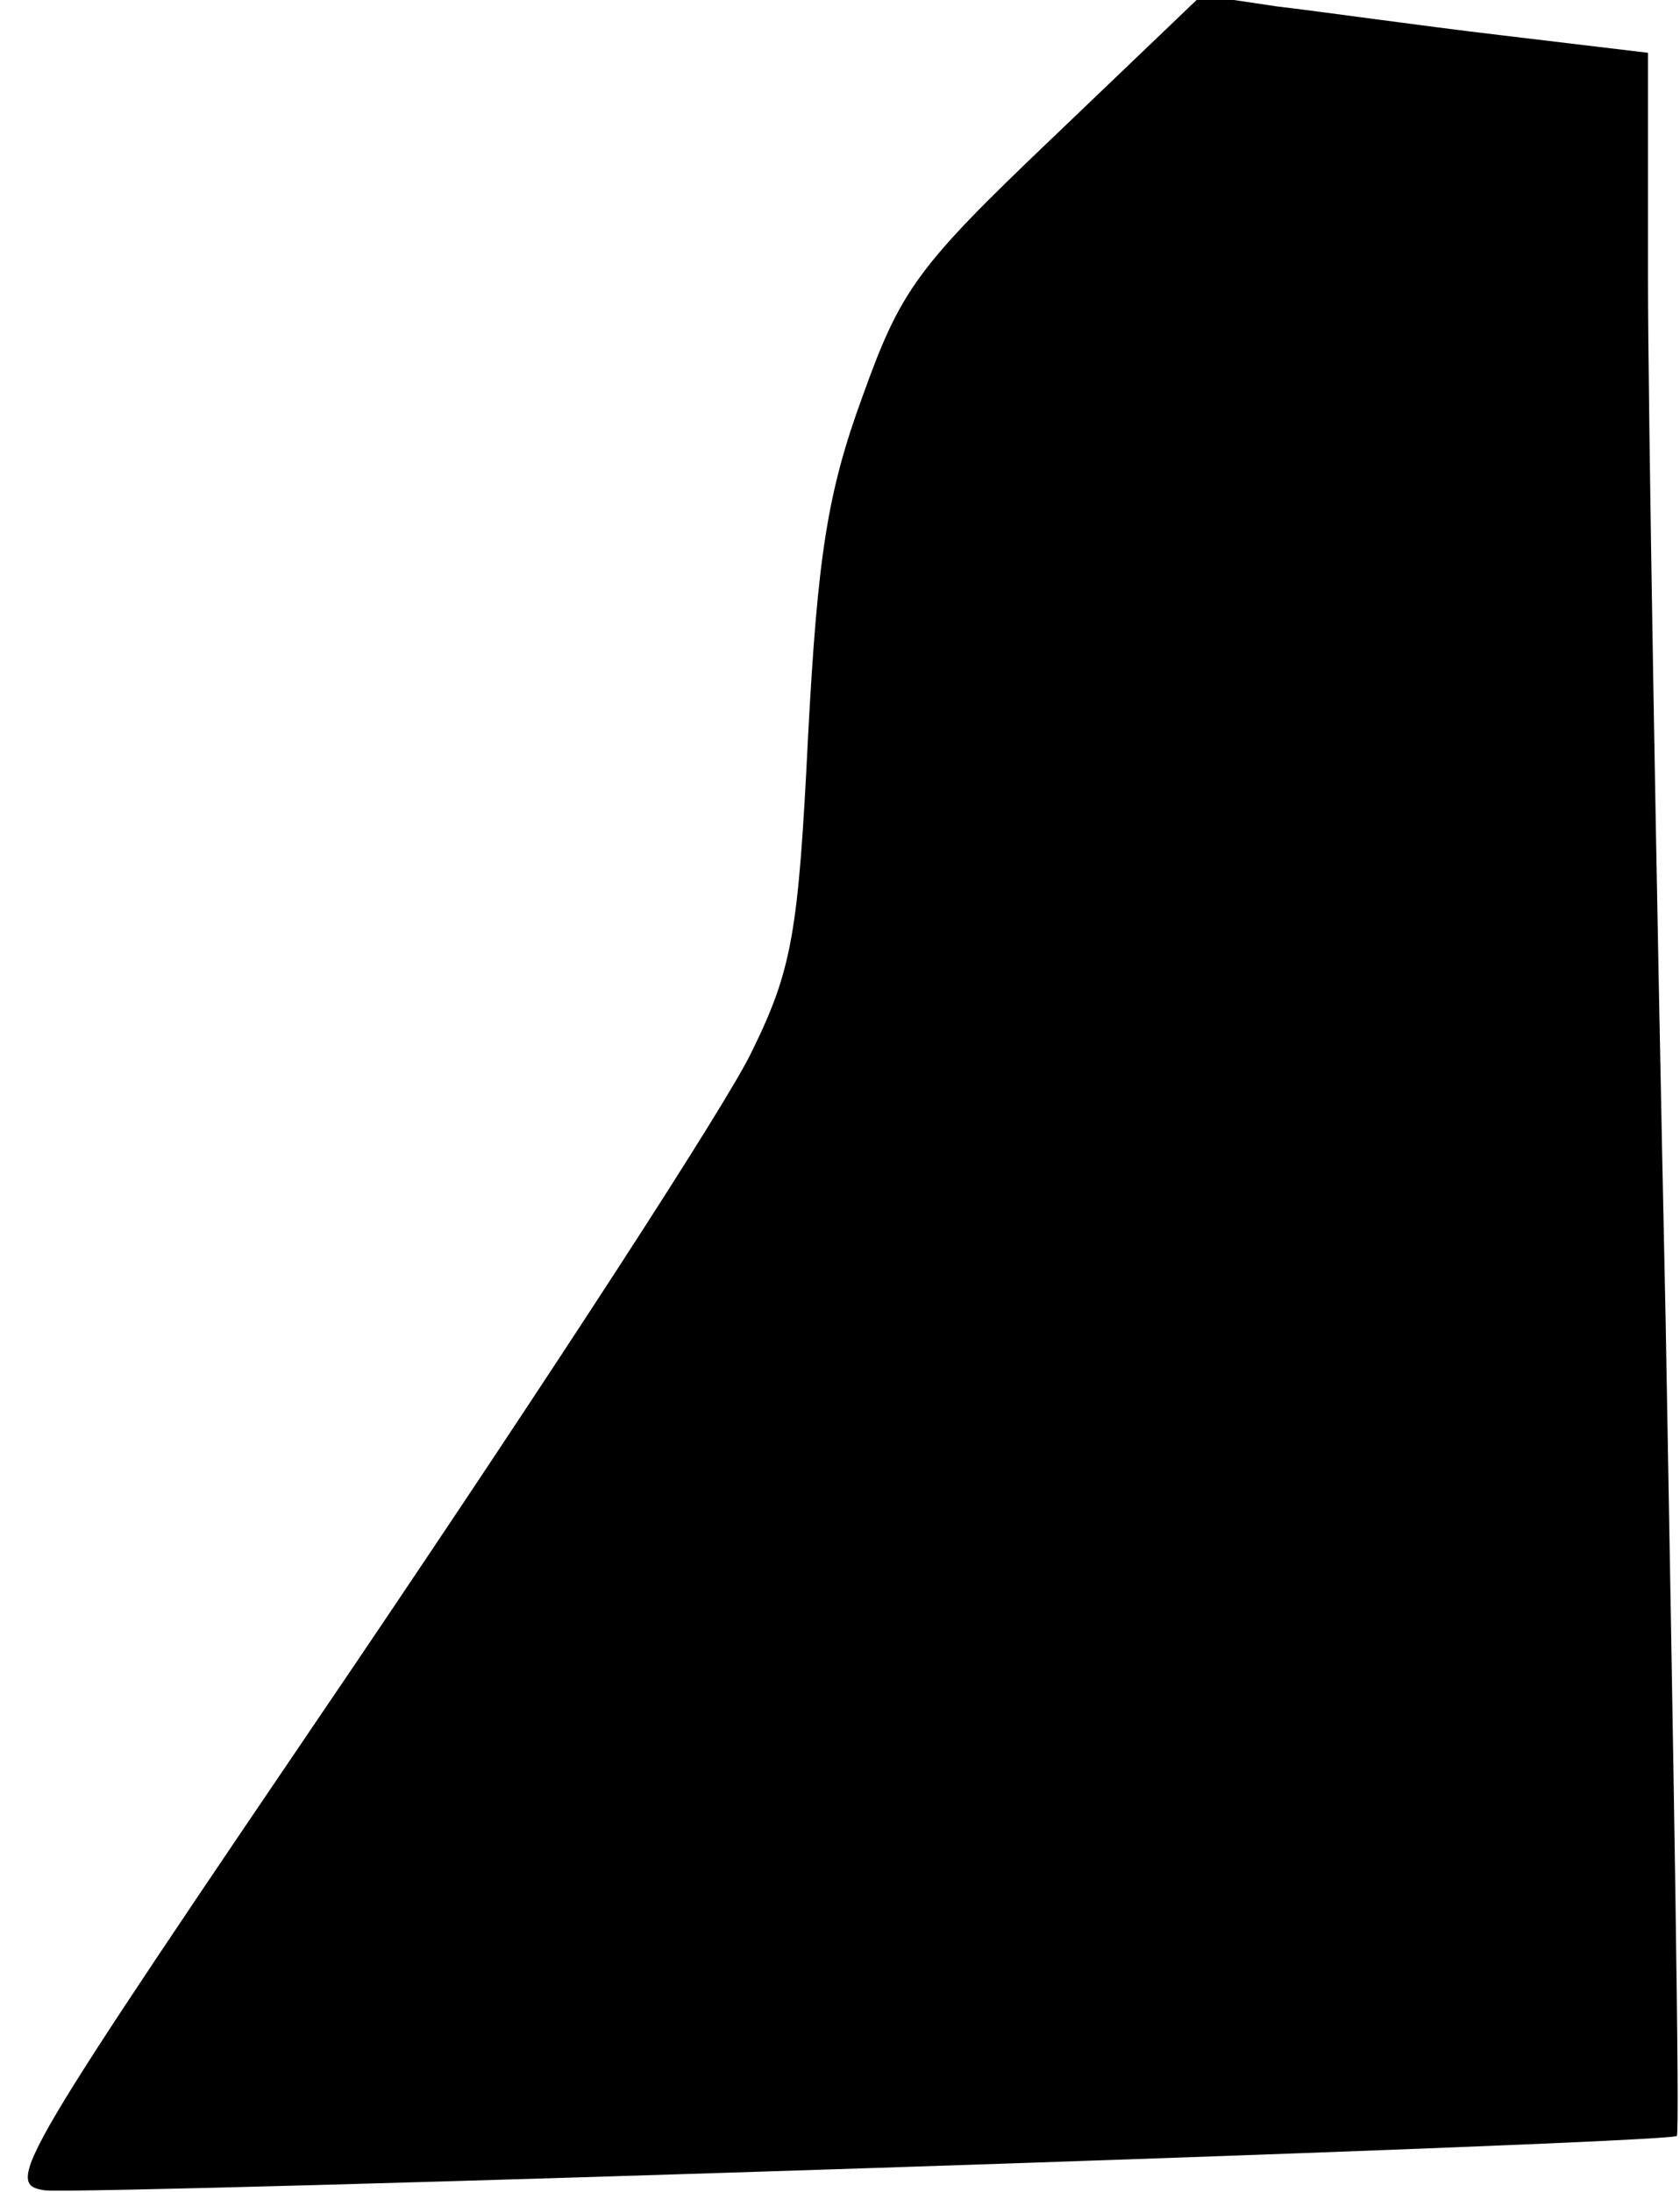 <?xml version="1.0" standalone="no"?>
<!DOCTYPE svg PUBLIC "-//W3C//DTD SVG 20010904//EN"
 "http://www.w3.org/TR/2001/REC-SVG-20010904/DTD/svg10.dtd">
<svg version="1.0" xmlns="http://www.w3.org/2000/svg"
 width="105pt" height="137pt" viewBox="0 0 105 137"
 preserveAspectRatio="xMidYMid meet">
<g transform="translate(0,137) scale(0.1,-0.1)"
fill="#000000" stroke="none">
<path fill="#000000" stroke="none" d="M658 1284 c-85 -81 -95 -95 -119 -162
-22 -60 -28 -100 -34 -213 -6 -122 -10 -145 -35 -196 -15 -32 -127 -204 -248
-383 -213 -314 -220 -325 -194 -329 29 -3 1015 29 1020 34 2 1 -2 232 -7 511
-6 280 -11 572 -11 650 l0 141 -92 11 c-51 6 -114 15 -140 18 l-47 7 -93 -89z"/>
</g>
</svg>
